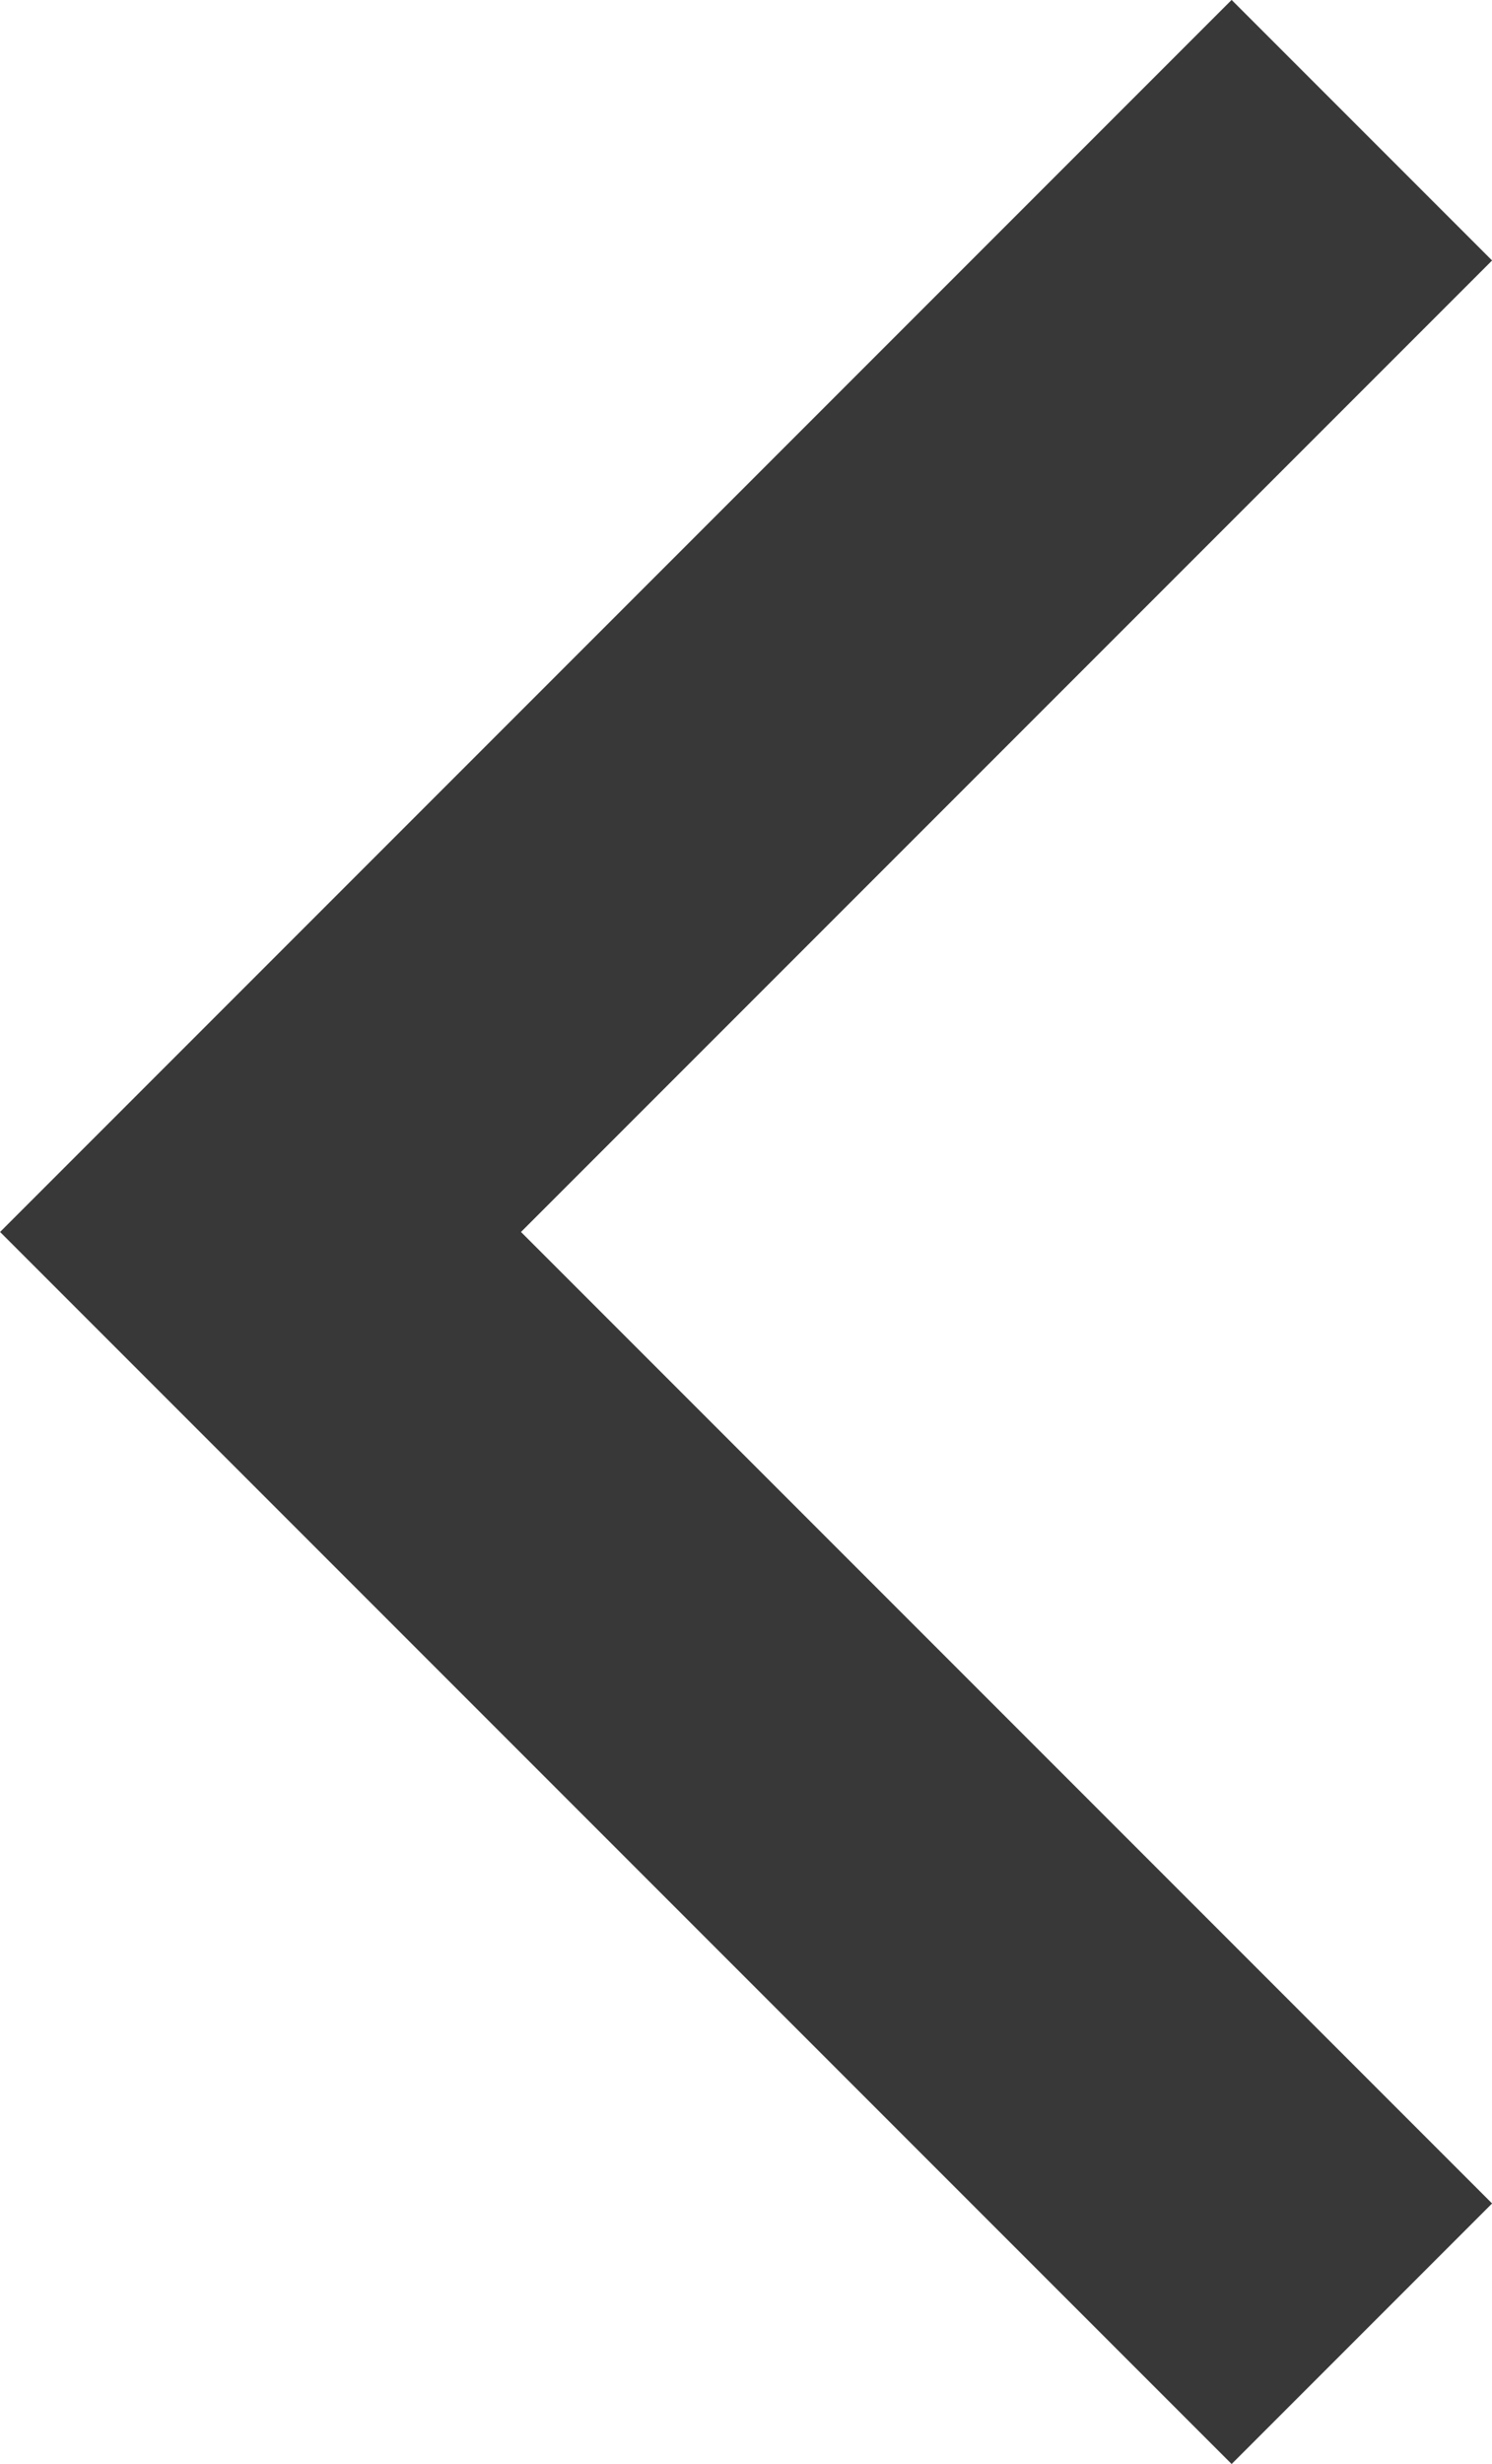 <svg xmlns="http://www.w3.org/2000/svg" width="6.076" height="10.03" viewBox="0 0 6.076 10.03">
    <path fill="none" stroke="#383838" stroke-width="1.5px" d="M3466.277 152.52l4.485 4.485 4.485-4.485" transform="translate(158.066 -3465.747) rotate(90)"/>
</svg>
